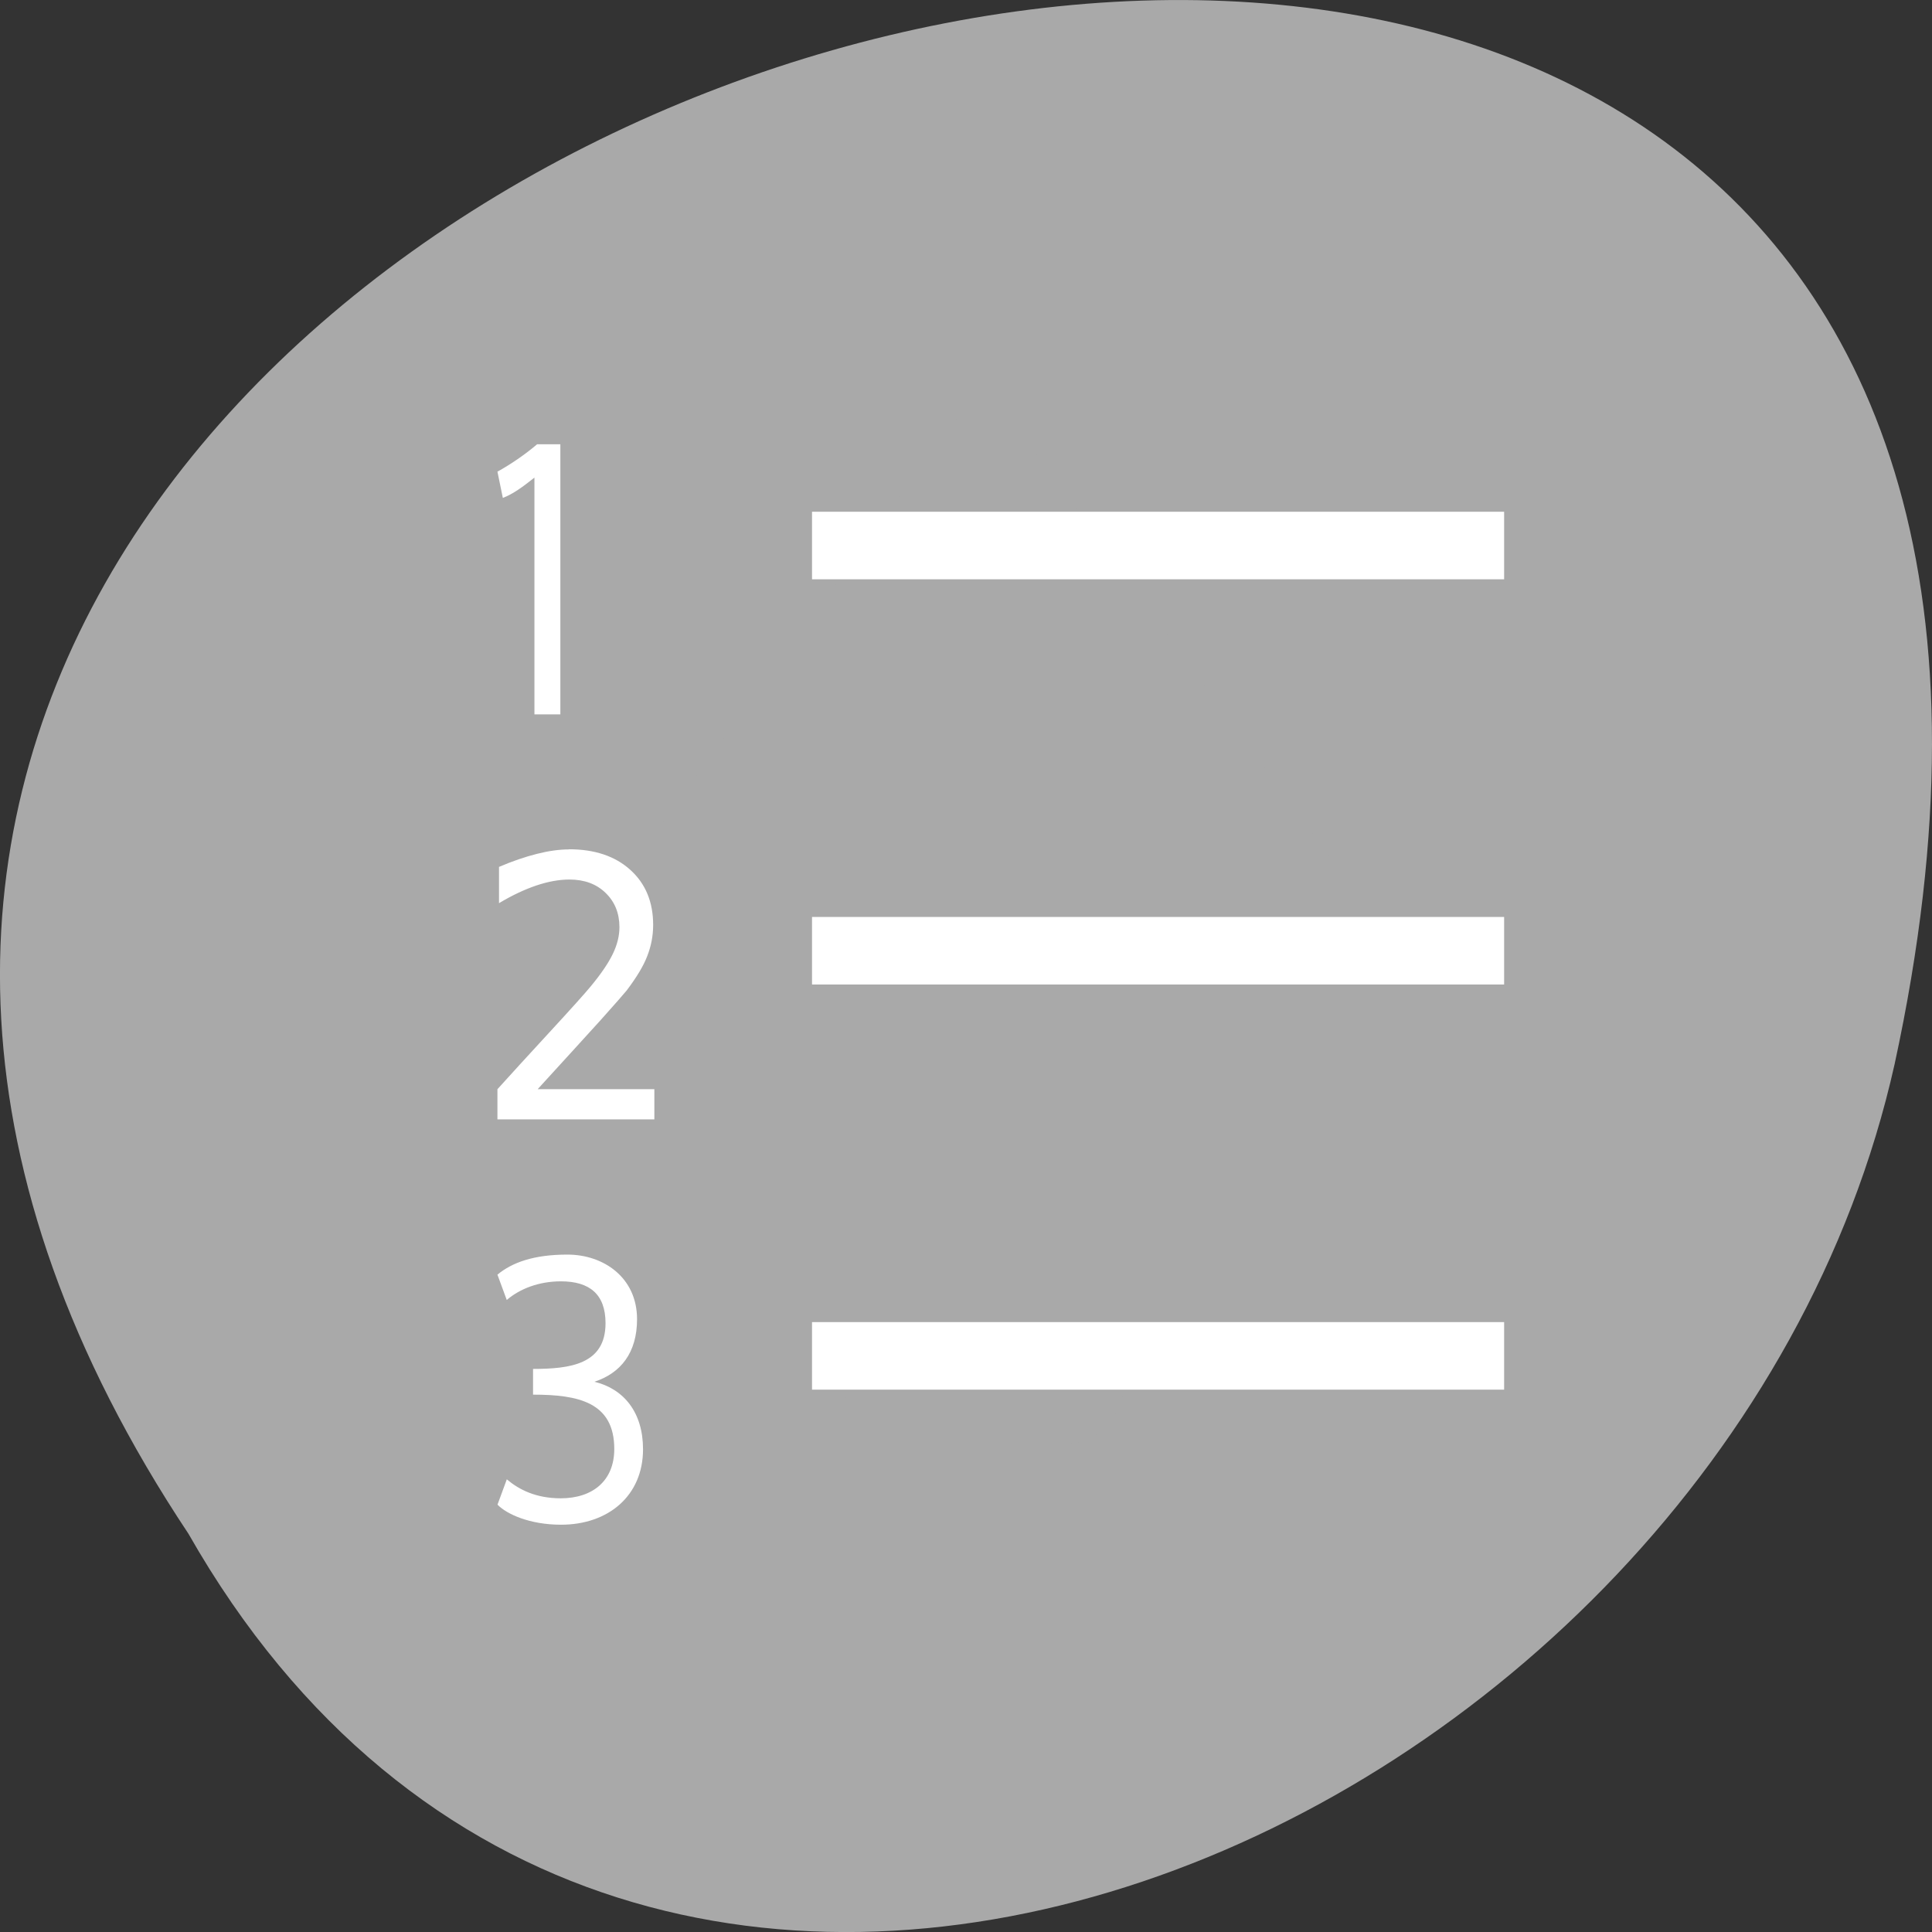 <svg xmlns="http://www.w3.org/2000/svg" viewBox="0 0 256 256"><rect x="0" y="0" width="256" height="256" fill="#333333" stroke="none"/><g transform="translate(0 -796.36)"><g transform="matrix(-1 0 0 1 256 0)" style="fill:#a9a9a9;color:#000"><path d="m 231.03 999.59 c 127.95 -192.46 -280.09 -311 -226.07 -62.2 23.02 102.82 167.39 165.22 226.07 62.2 z"/><path d="m 125.84 850.43 c -0.138 0.002 -0.277 0.011 -0.414 0.024 -1.45 0.051 -2.843 0.714 -3.579 1.704 l -20.866 28.658 l -20.891 28.658 c -0.755 1.048 -0.749 2.415 0.016 3.459 0.765 1.044 2.259 1.726 3.783 1.728 h 23.25 v 65.16 c 0 4.36 3.529 7.865 7.889 7.865 h 21.232 c 4.36 0 7.889 -3.504 7.889 -7.865 v -65.16 h 23.25 c 1.524 -0.001 3.02 -0.683 3.783 -1.728 0.765 -1.044 0.771 -2.41 0.016 -3.459 l -20.891 -28.658 l -20.866 -28.658 c -0.733 -1 -2.14 -1.679 -3.604 -1.729 z"/><path d="m 125.83 850.43 c -0.138 0.002 -0.279 0.014 -0.417 0.028 -1.45 0.051 -2.847 0.732 -3.584 1.722 l -20.864 28.642 l -20.891 28.67 c -0.755 1.048 -0.737 2.401 0.028 3.445 0.765 1.044 2.254 1.721 3.778 1.722 h 23.25 v 65.17 c 0 4.36 3.53 7.862 7.89 7.862 h 10.862 v -137.27 c -0.018 -0.001 -0.037 0.001 -0.055 0 z"/></g><path transform="matrix(8.337 0 0 8.948 40.902 828.38)" d="m 3.631 3 c -0.185 0.148 -0.427 0.302 -0.631 0.406 l 0.086 0.389 c 0.166 -0.06 0.317 -0.164 0.502 -0.301 v 3.506 h 0.412 v -4 h -0.369 z m 4.369 1 v 1 h 11 v -1 h -11 z m -3.863 5 c -0.154 0 -0.324 0.022 -0.51 0.066 -0.186 0.044 -0.388 0.107 -0.602 0.193 v 0.537 c 0.211 -0.118 0.41 -0.204 0.594 -0.262 0.186 -0.058 0.361 -0.088 0.527 -0.088 c 0.235 0 0.427 0.066 0.572 0.197 0.147 0.132 0.221 0.301 0.221 0.509 0 0.128 -0.035 0.26 -0.104 0.393 c -0.067 0.131 -0.183 0.293 -0.353 0.484 -0.09 0.102 -0.309 0.329 -0.658 0.682 -0.347 0.351 -0.622 0.631 -0.824 0.84 v 0.447 h 2.494 v -0.447 h -1.855 c 0.428 -0.437 0.761 -0.776 0.996 -1.018 0.235 -0.244 0.374 -0.393 0.418 -0.443 0.16 -0.197 0.269 -0.366 0.328 -0.51 0.061 -0.146 0.094 -0.3 0.094 -0.461 c 0 -0.34 -0.121 -0.613 -0.363 -0.816 -0.242 -0.204 -0.568 -0.305 -0.975 -0.305 z m 3.863 1 v 1 h 11 v -1 h -11 z m -3.889 5 c -0.534 0 -0.878 0.117 -1.111 0.297 l 0.148 0.375 c 0.206 -0.164 0.507 -0.276 0.861 -0.276 0.455 0 0.709 0.191 0.709 0.62 0 0.608 -0.56 0.677 -1.152 0.677 v 0.381 c 0.72 0 1.291 0.112 1.291 0.805 0 0.471 -0.344 0.73 -0.851 0.73 -0.392 0 -0.662 -0.127 -0.857 -0.281 l -0.148 0.375 c 0.143 0.138 0.507 0.297 1.01 0.297 c 0.751 0 1.303 -0.429 1.303 -1.117 0 -0.545 -0.303 -0.894 -0.773 -1 0.418 -0.127 0.678 -0.429 0.678 -0.926 c 0 -0.619 -0.534 -0.957 -1.106 -0.957 z m 3.889 1 v 1 h 11 v -1 h -11 z" style="fill:#fff"/></g></svg>